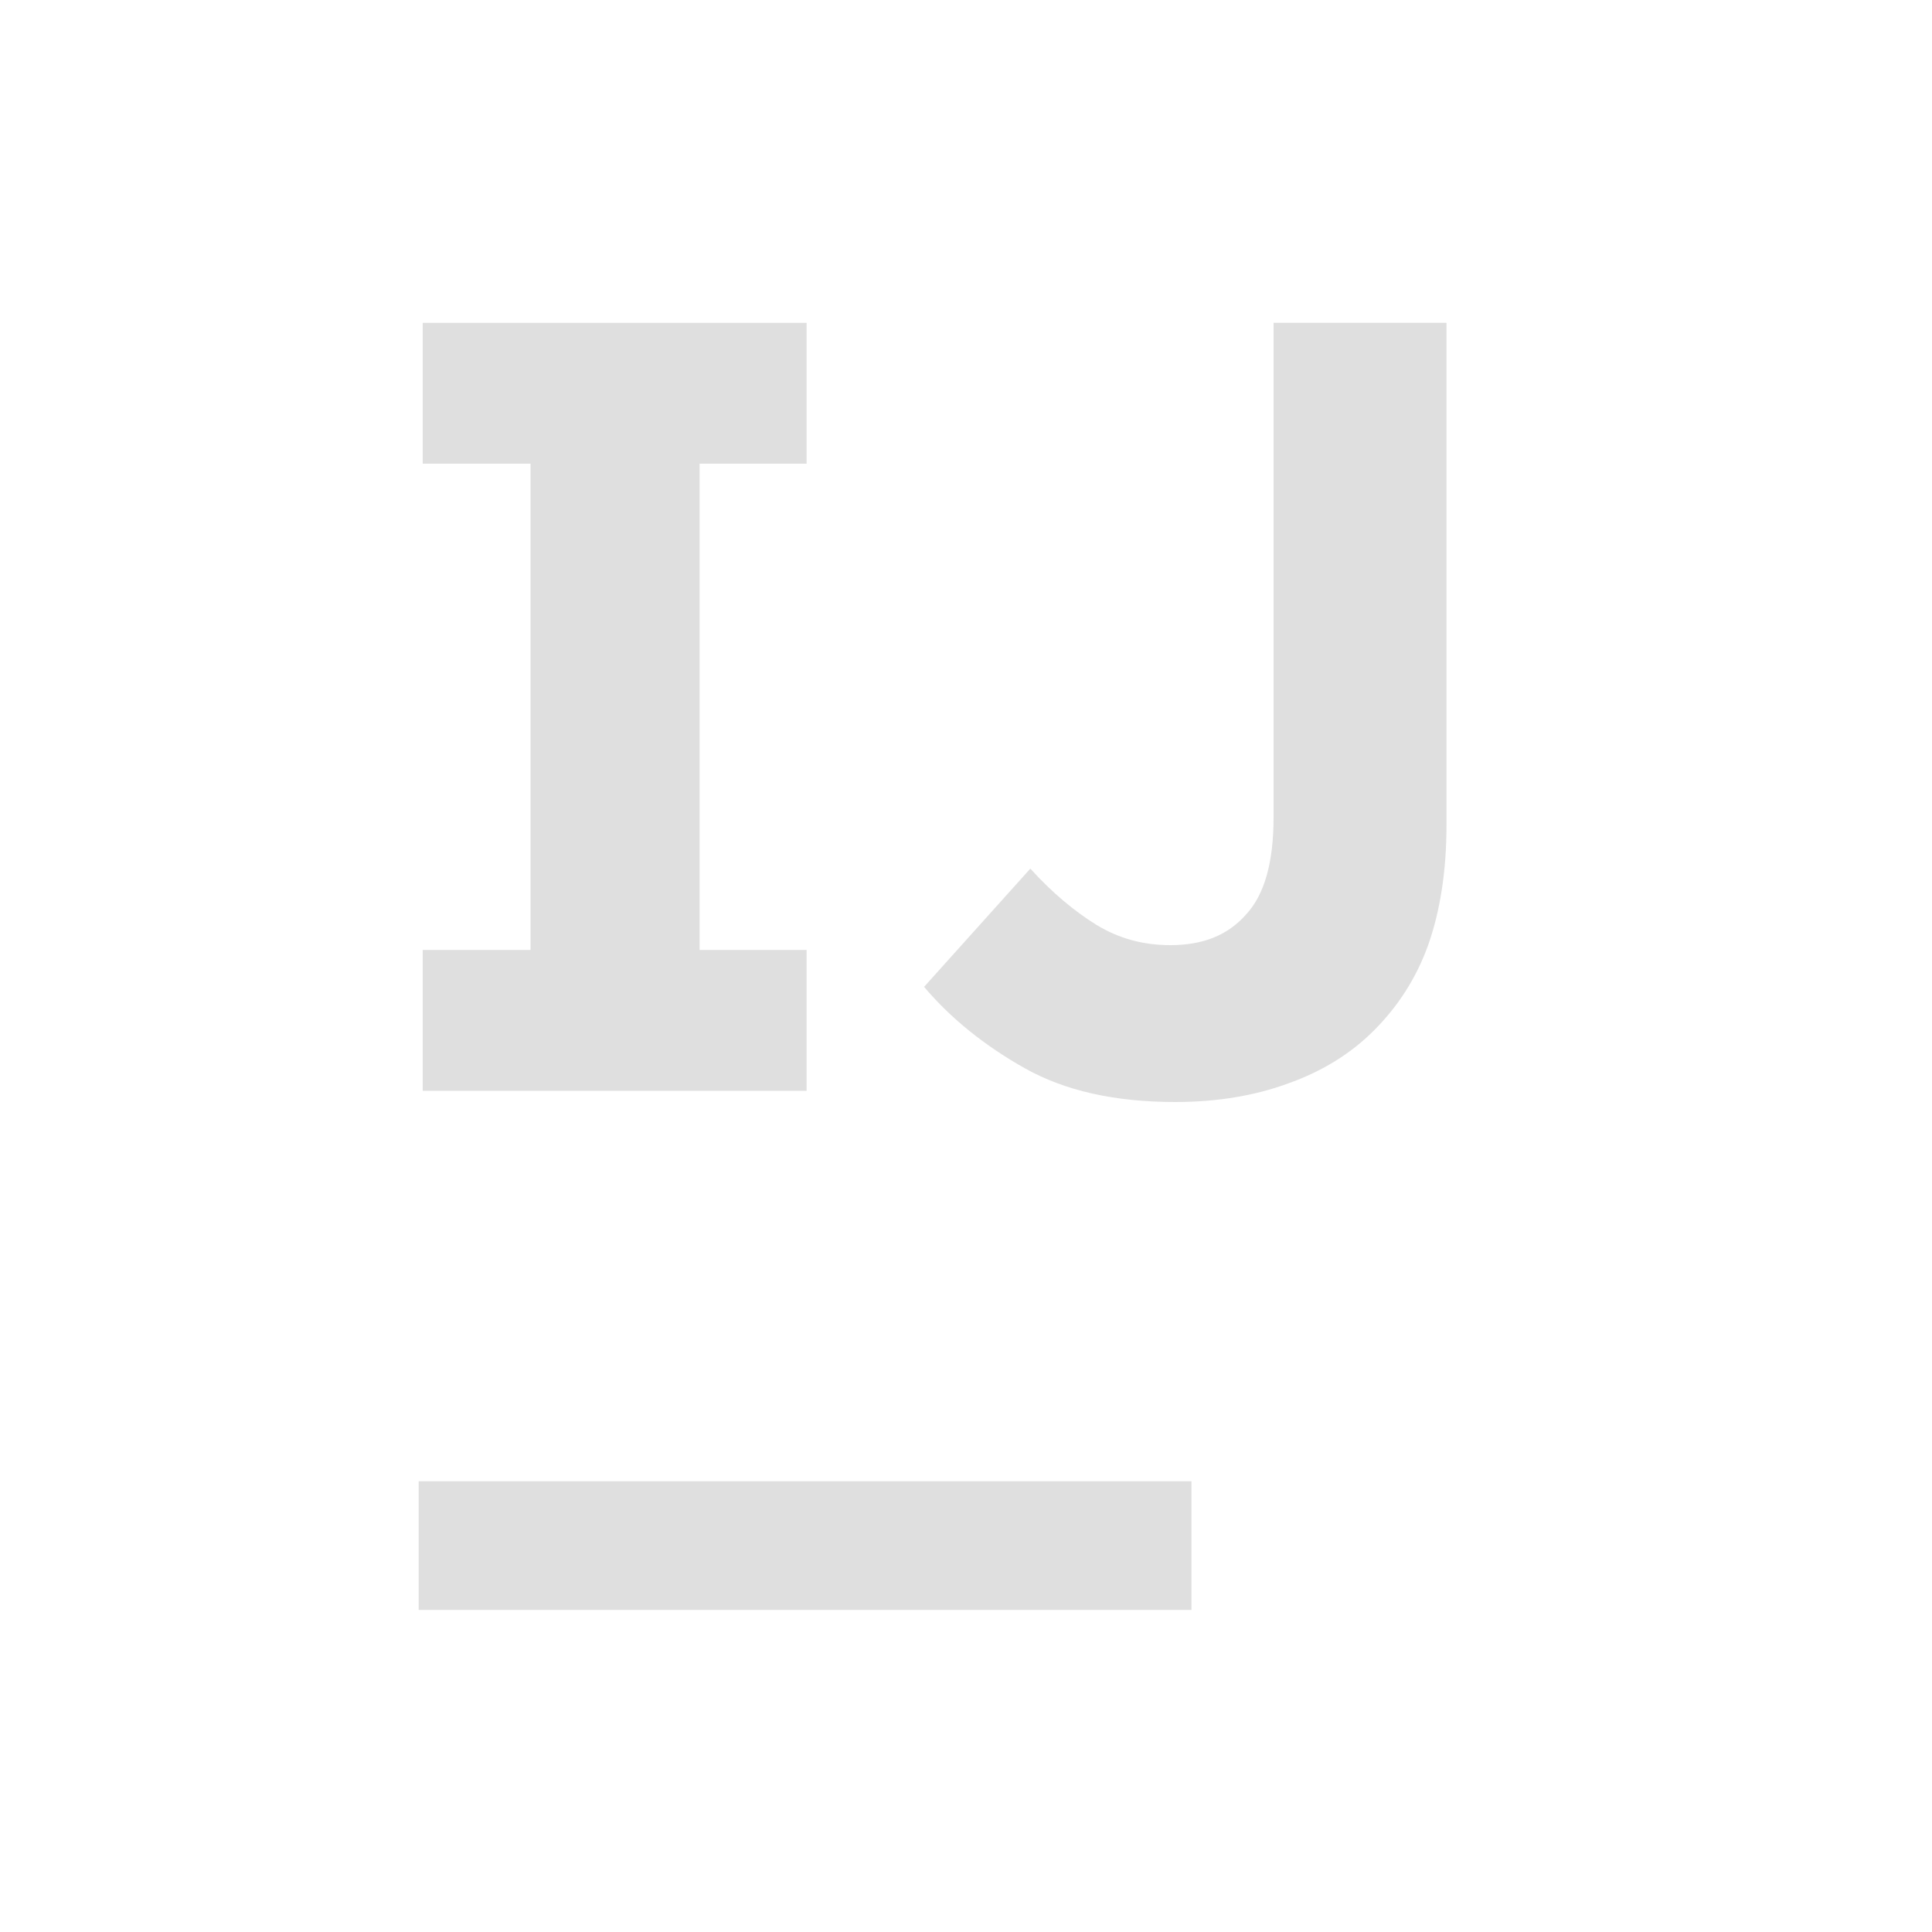 <svg width="28" height="28" viewBox="0 0 10 10" fill="none" xmlns="http://www.w3.org/2000/svg">
    <g transform="translate(-2.5,-3)">
    <path d="M8.667 10.667H4.667V11.333H8.667V10.667Z" fill="#DFDFDF"/>
    <path d="M6.675 5.4V4.671H4.688V5.4H5.246V7.917H4.688V8.646H6.675V7.917H6.121V5.4H6.675Z"
          fill="#DFDFDF"/>
    <path d="M8.583 8.704C8.271 8.704 8.012 8.646 7.804 8.529C7.596 8.412 7.421 8.271 7.283 8.108L7.833 7.496C7.946 7.621 8.062 7.717 8.175 7.787C8.292 7.858 8.417 7.892 8.558 7.892C8.725 7.892 8.854 7.842 8.95 7.733C9.046 7.629 9.092 7.462 9.092 7.229V4.671H9.987V7.271C9.987 7.508 9.954 7.717 9.892 7.892C9.829 8.067 9.733 8.212 9.612 8.333C9.492 8.454 9.342 8.546 9.167 8.608C8.996 8.671 8.8 8.704 8.583 8.704Z"
          fill="#DFDFDF"/>
    </g>
</svg>
